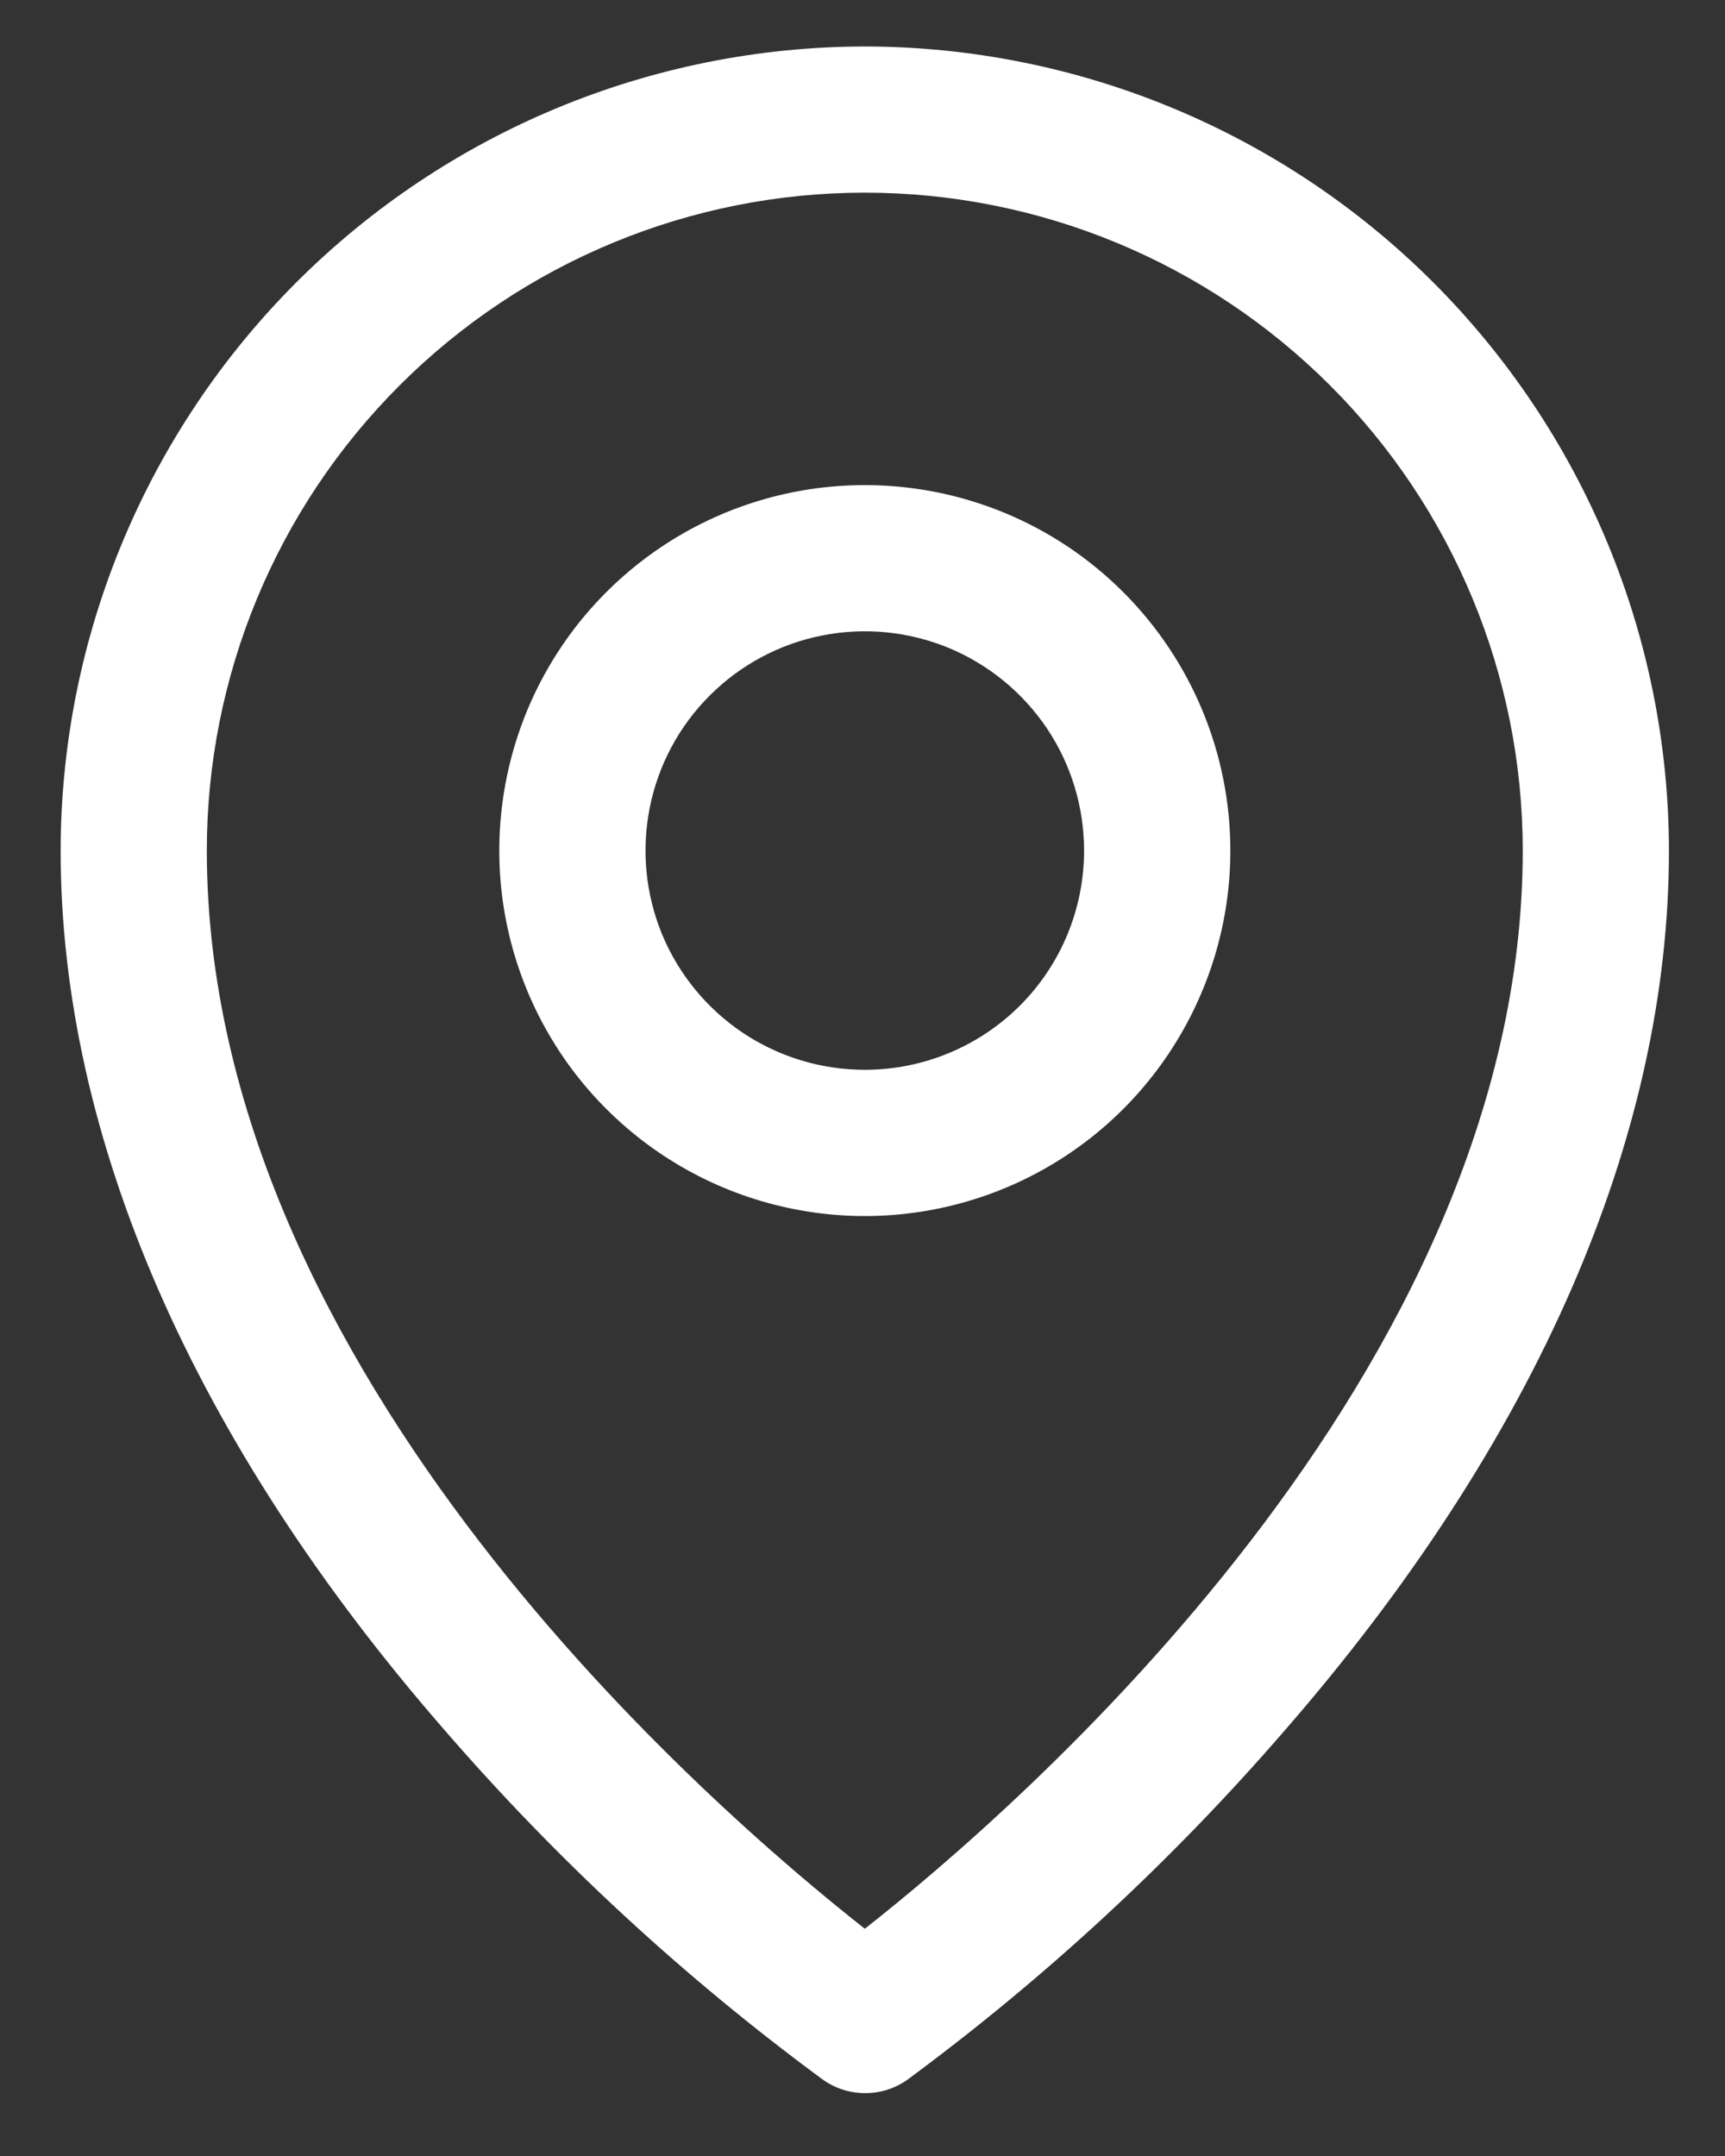 <svg width="20" height="25" viewBox="0 0 20 25" fill="none" xmlns="http://www.w3.org/2000/svg">
  <rect x="0" y="0" width="20" height="25" fill="#333333" stroke="none"/>
  <path d="M10.027 5.625C9.188 5.625 8.369 5.873 7.672 6.339C6.975 6.805 6.432 7.466 6.111 8.241C5.791 9.015 5.707 9.867 5.87 10.689C6.034 11.511 6.437 12.267 7.03 12.859C7.623 13.452 8.378 13.856 9.2 14.019C10.022 14.183 10.874 14.099 11.649 13.778C12.423 13.457 13.085 12.914 13.55 12.217C14.016 11.52 14.265 10.701 14.265 9.863C14.265 8.739 13.818 7.661 13.023 6.866C12.229 6.071 11.151 5.625 10.027 5.625ZM10.027 12.405C9.524 12.405 9.032 12.256 8.614 11.977C8.196 11.697 7.87 11.3 7.677 10.836C7.485 10.371 7.435 9.86 7.533 9.367C7.631 8.873 7.873 8.42 8.229 8.065C8.584 7.709 9.037 7.467 9.531 7.369C10.024 7.271 10.535 7.321 11 7.513C11.464 7.706 11.861 8.032 12.141 8.45C12.42 8.868 12.569 9.36 12.569 9.863C12.569 10.537 12.302 11.184 11.825 11.661C11.348 12.137 10.701 12.405 10.027 12.405ZM10.027 0.539C7.555 0.542 5.185 1.525 3.437 3.273C1.689 5.021 0.706 7.391 0.703 9.863C0.703 13.189 2.24 16.715 5.153 20.06C6.462 21.572 7.935 22.933 9.545 24.118C9.687 24.218 9.857 24.271 10.031 24.271C10.205 24.271 10.375 24.218 10.517 24.118C12.124 22.932 13.594 21.571 14.9 20.06C17.809 16.715 19.35 13.189 19.35 9.863C19.347 7.391 18.364 5.021 16.616 3.273C14.868 1.525 12.498 0.542 10.027 0.539ZM10.027 22.365C8.275 20.987 2.398 15.928 2.398 9.863C2.398 7.839 3.202 5.899 4.633 4.469C6.063 3.038 8.003 2.234 10.027 2.234C12.05 2.234 13.99 3.038 15.421 4.469C16.851 5.899 17.655 7.839 17.655 9.863C17.655 15.926 11.778 20.987 10.027 22.365Z" fill="white" />
</svg>

